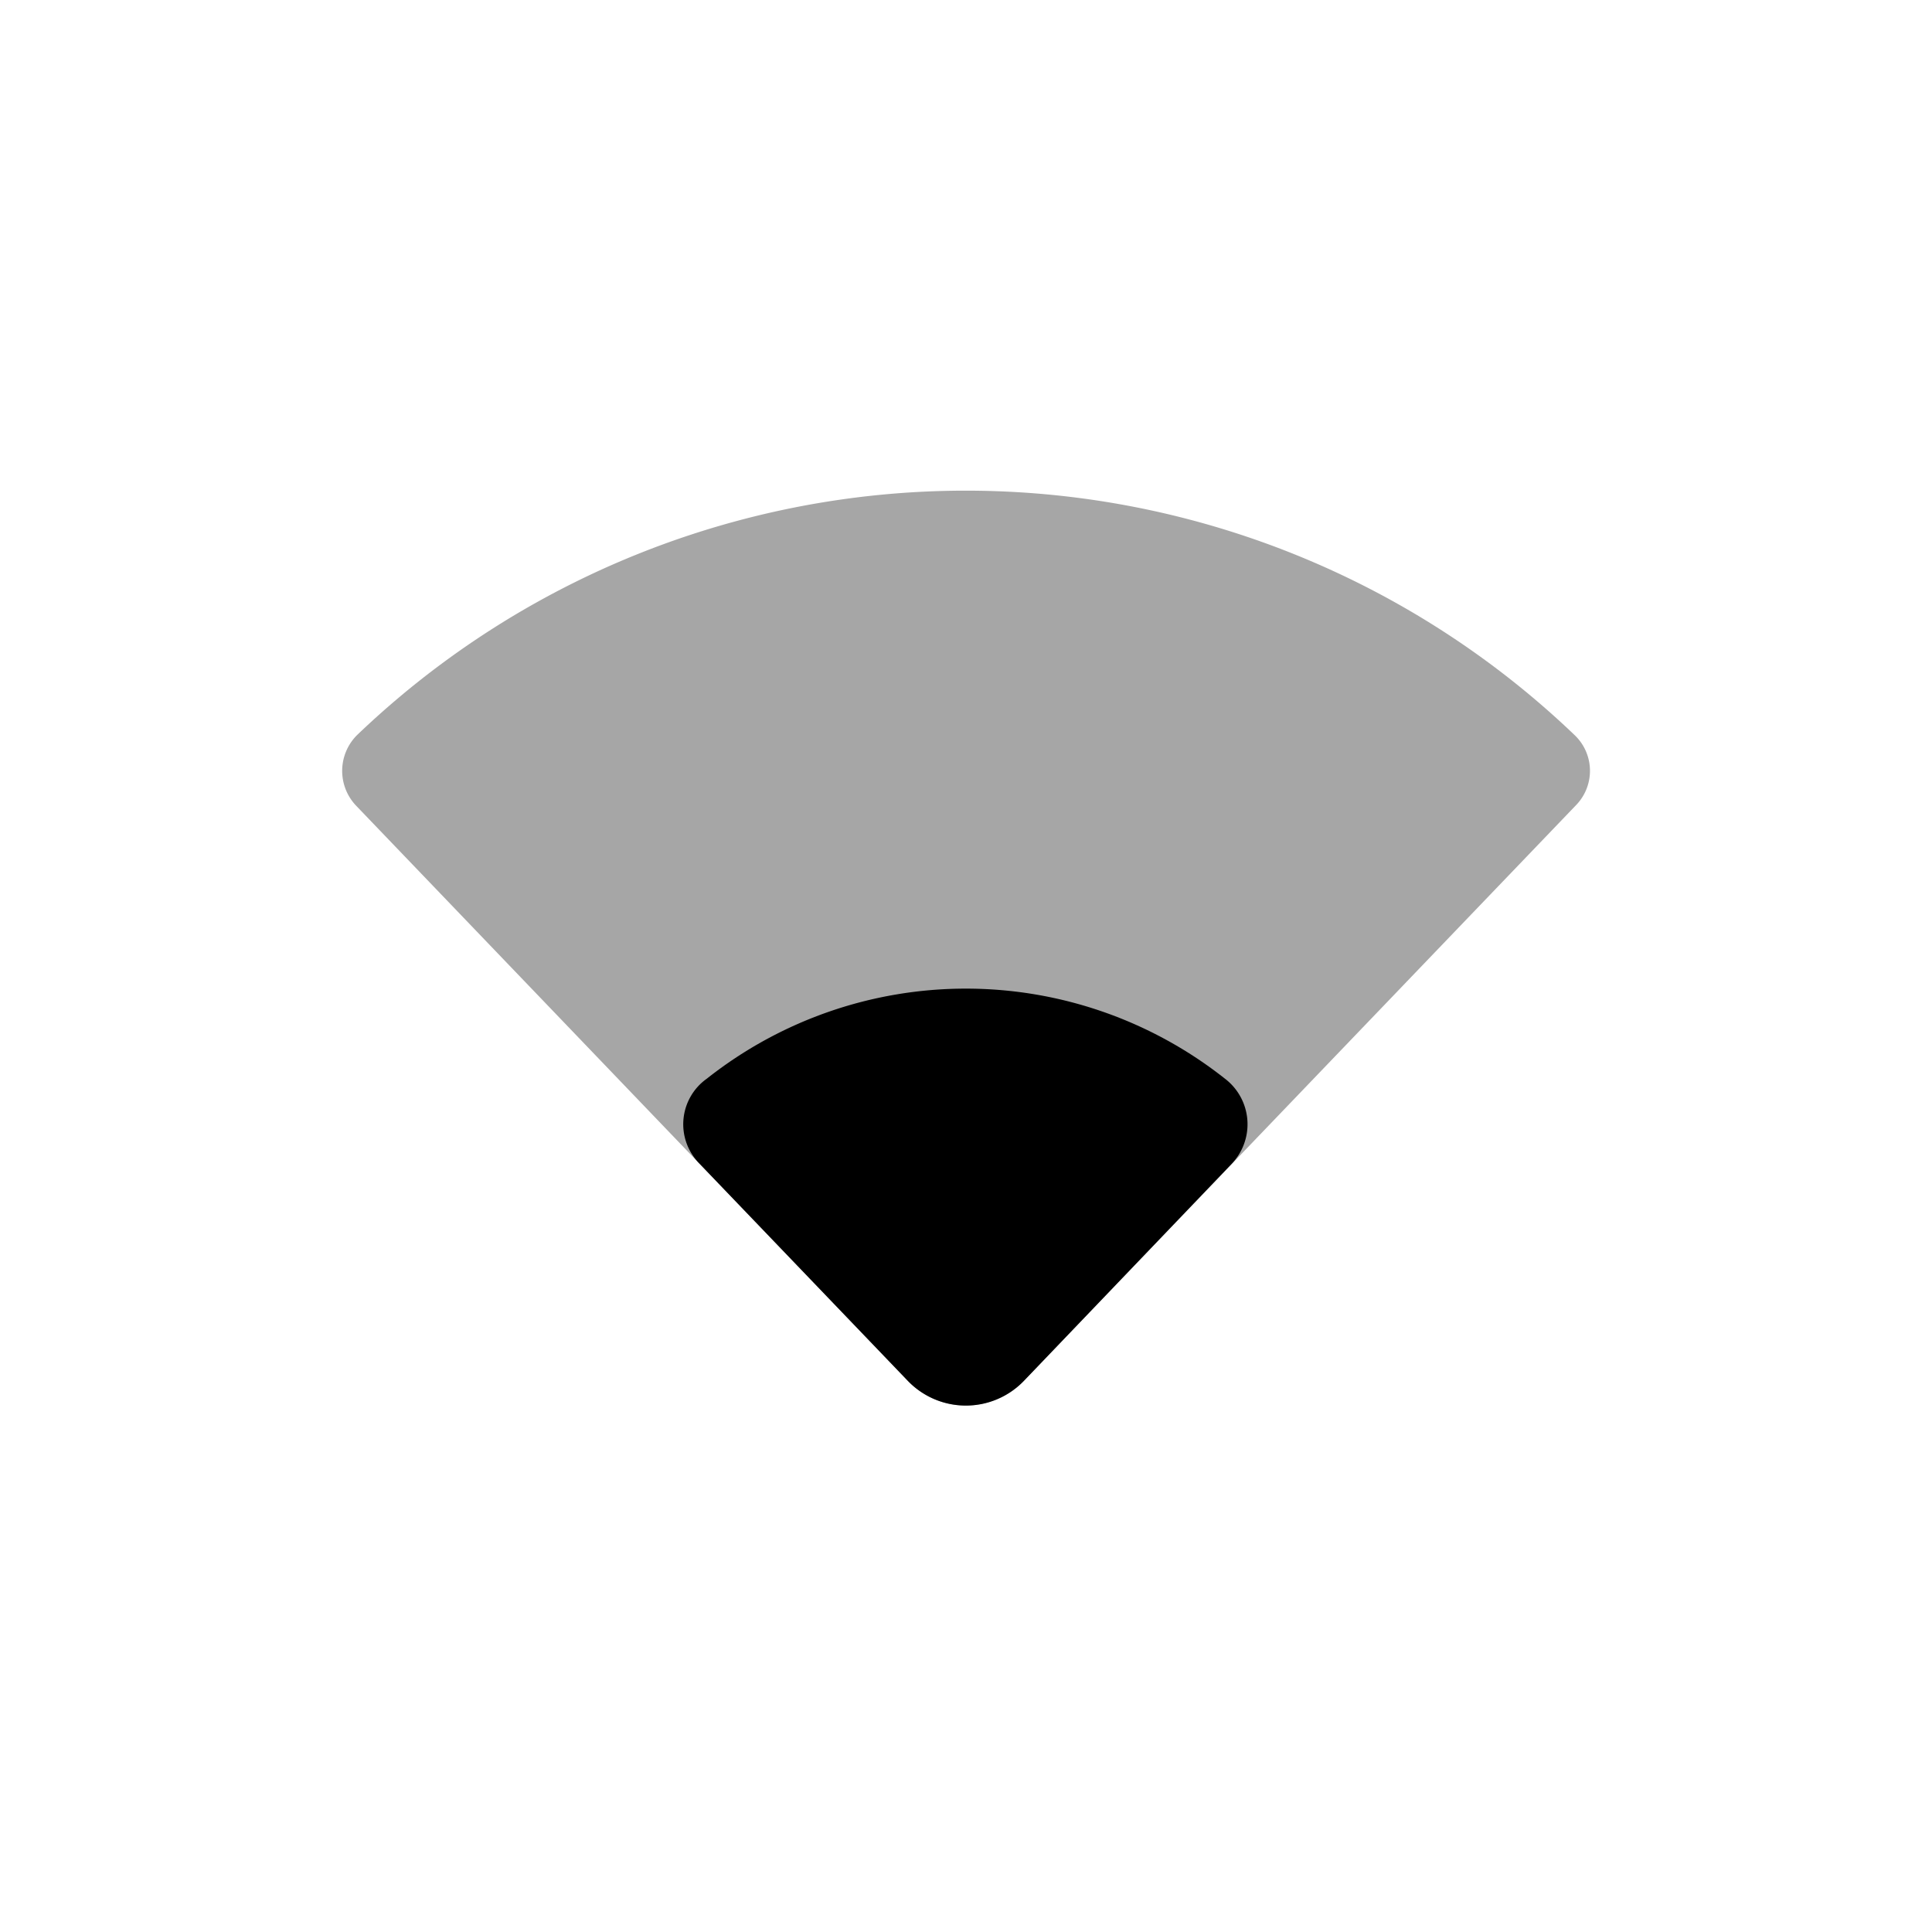 <svg xmlns="http://www.w3.org/2000/svg" viewBox="0 0 24 24"><path d="M19.58,10l-6.862,7.153a1,1,0,0,1-1.442,0l-6.848-7.14a.627.627,0,0,1,.012-.886,10.936,10.936,0,0,1,15.124.008A.612.612,0,0,1,19.58,10Z" fill-rule="evenodd" opacity="0.35"/><path d="M15.3,14.458,12.72,17.153a1,1,0,0,1-1.443,0L8.692,14.458A.694.694,0,0,1,8.78,13.4a5.188,5.188,0,0,1,6.437,0A.712.712,0,0,1,15.3,14.458Z" fill-rule="evenodd"/></svg>